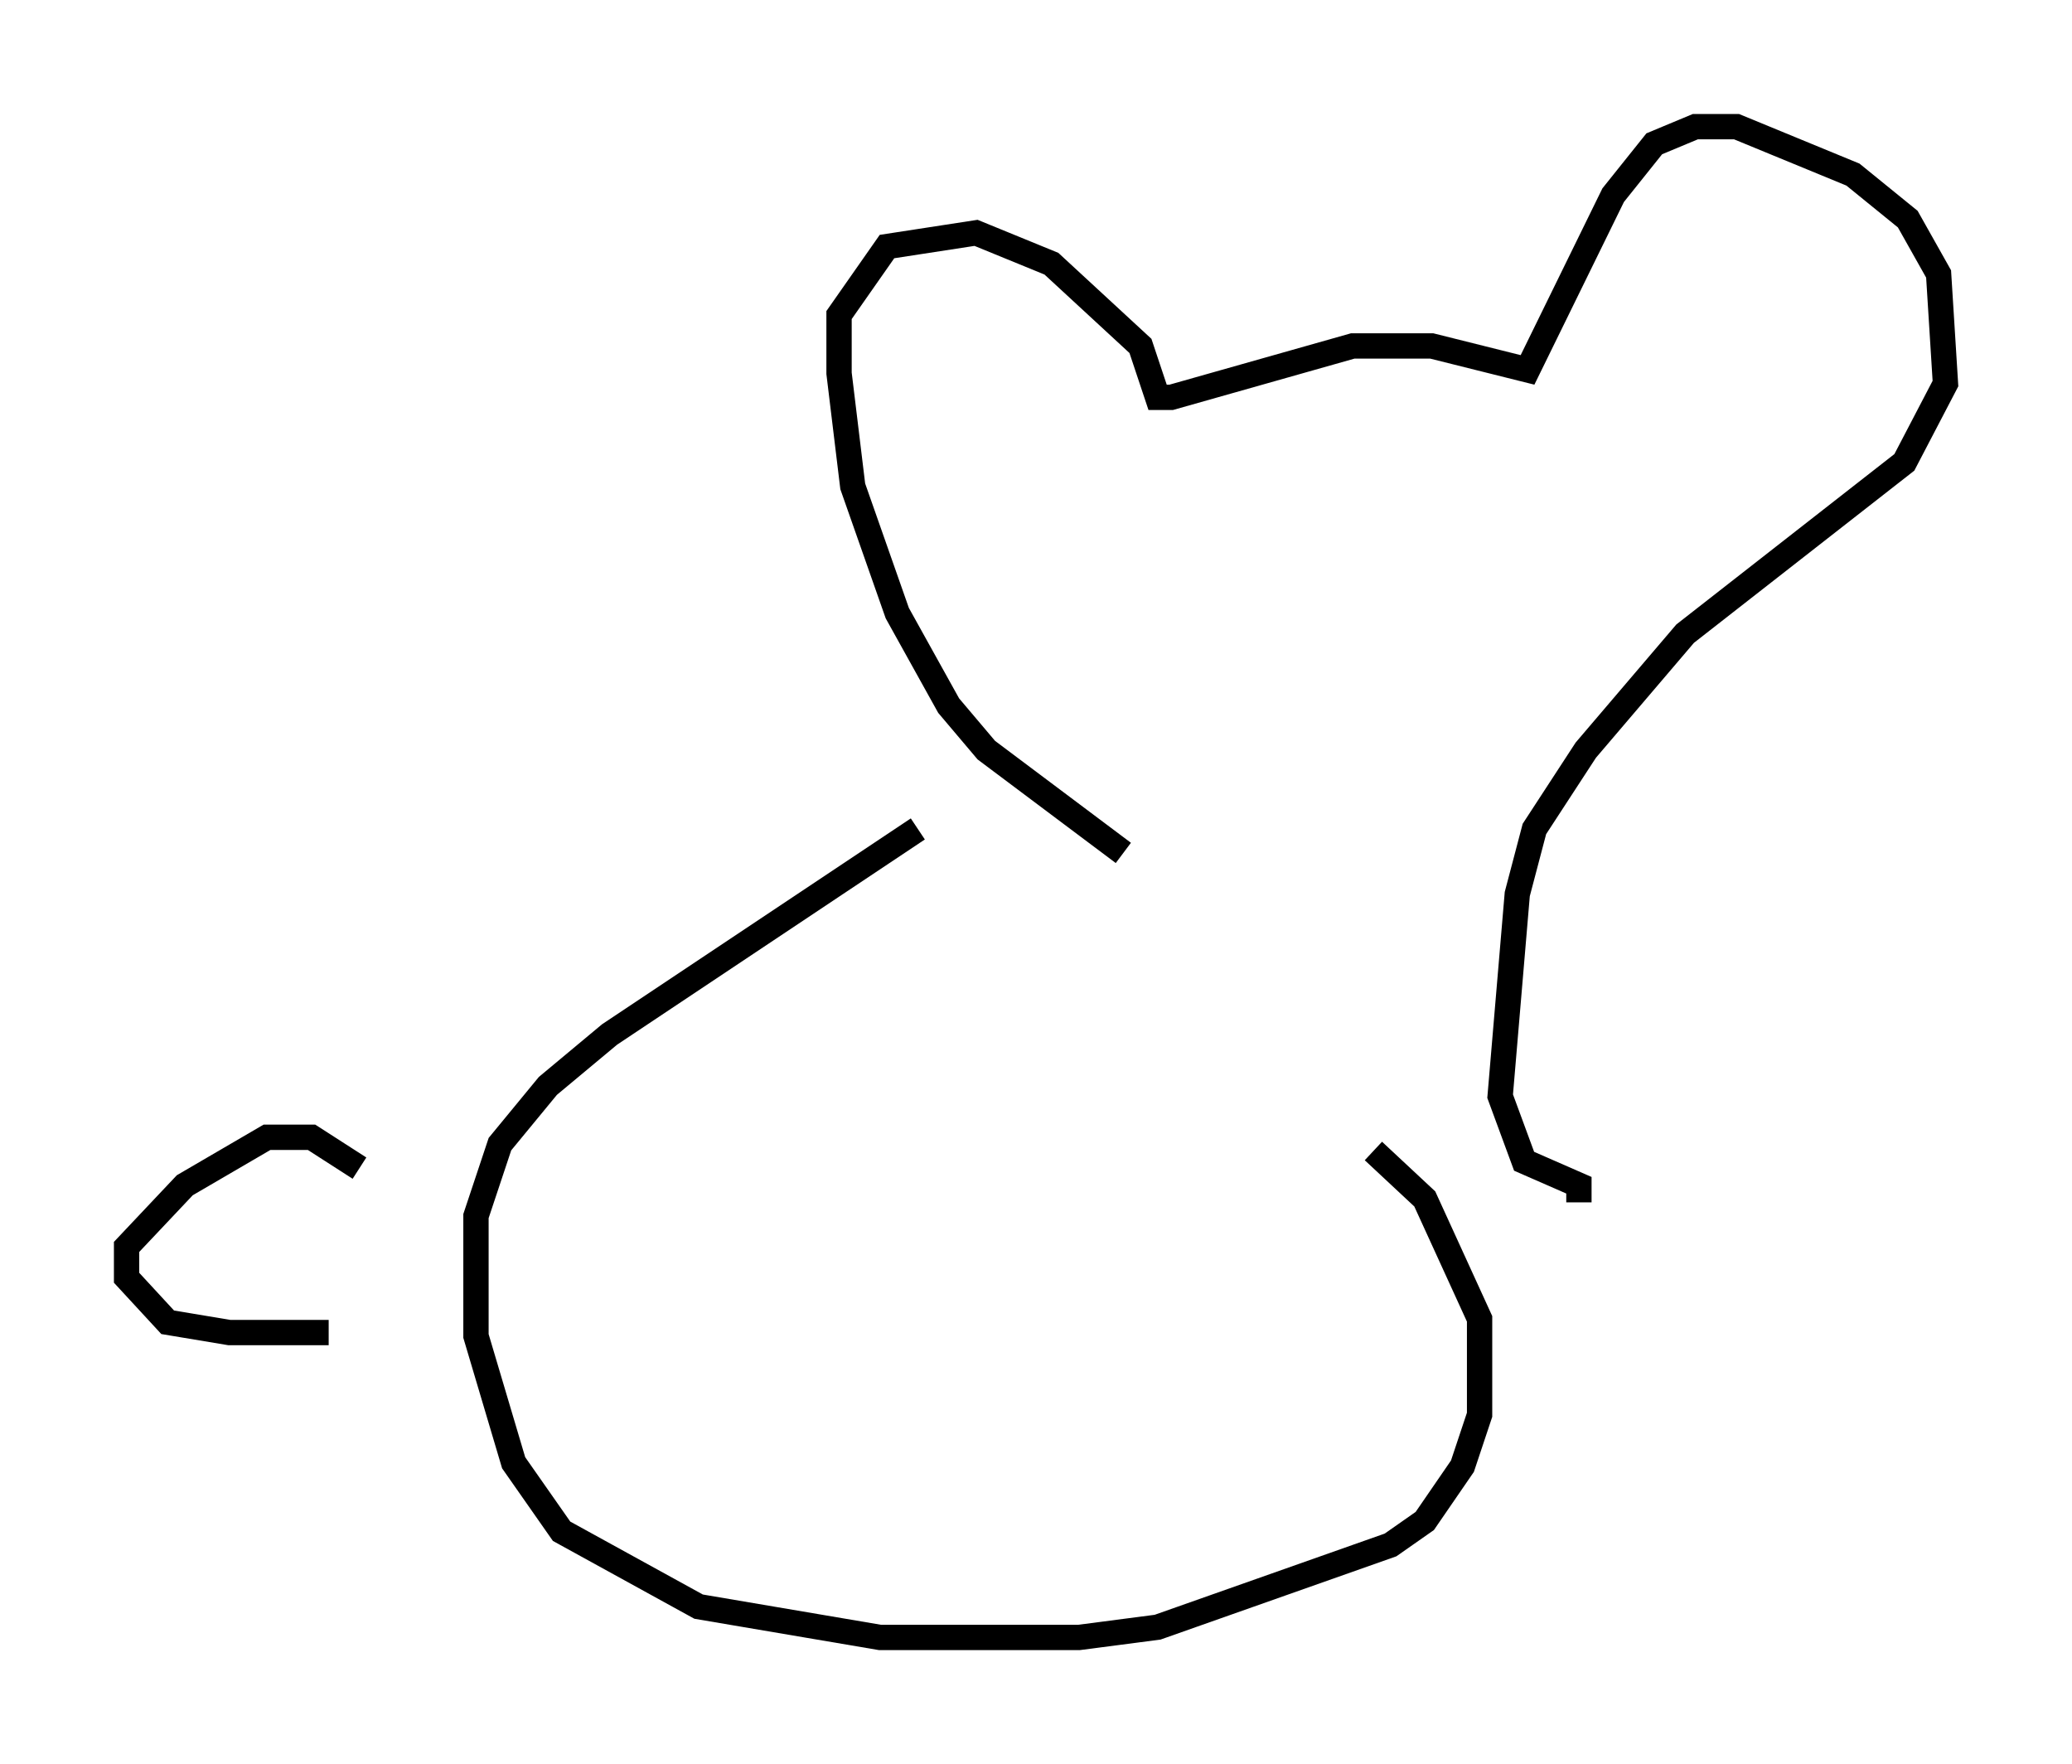 <?xml version="1.0" encoding="utf-8" ?>
<svg baseProfile="full" height="69.675" version="1.1" width="81.853" xmlns="http://www.w3.org/2000/svg" xmlns:ev="http://www.w3.org/2001/xml-events" xmlns:xlink="http://www.w3.org/1999/xlink"><defs /><rect fill="white" height="69.675" width="81.853" x="0" y="0" /><path d="M44.918, 35.176 m-0.541, -1.488 l-5.413, -4.059 -1.488, -1.759 l-2.03, -3.654 -1.759, -5.007 l-0.541, -4.465 0.0, -2.3 l1.894, -2.706 3.518, -0.541 l2.977, 1.218 3.518, 3.248 l0.677, 2.03 0.541, 0.0 l7.172, -2.03 3.112, 0.0 l3.789, 0.947 3.383, -6.901 l1.624, -2.03 1.624, -0.677 l1.624, 0.0 4.601, 1.894 l2.165, 1.759 1.218, 2.165 l0.271, 4.33 -1.624, 3.112 l-8.66, 6.766 -3.924, 4.601 l-2.03, 3.112 -0.677, 2.571 l-0.677, 7.984 0.947, 2.571 l2.165, 0.947 0.0, 0.677 m-26.116, -14.75 l-12.178, 8.119 -2.436, 2.03 l-1.894, 2.3 -0.947, 2.842 l0.0, 4.736 1.488, 5.007 l1.894, 2.706 5.413, 2.977 l7.172, 1.218 7.848, 0.0 l3.112, -0.406 9.202, -3.248 l1.353, -0.947 1.488, -2.165 l0.677, -2.03 0.0, -3.789 l-2.165, -4.736 -2.03, -1.894 m-40.054, 0.677 l-1.894, -1.218 -1.759, 0.0 l-3.248, 1.894 -2.3, 2.436 l0.0, 1.218 1.624, 1.759 l2.436, 0.406 3.924, 0.0 " fill="none" stroke="black" stroke-width="1" /></svg>